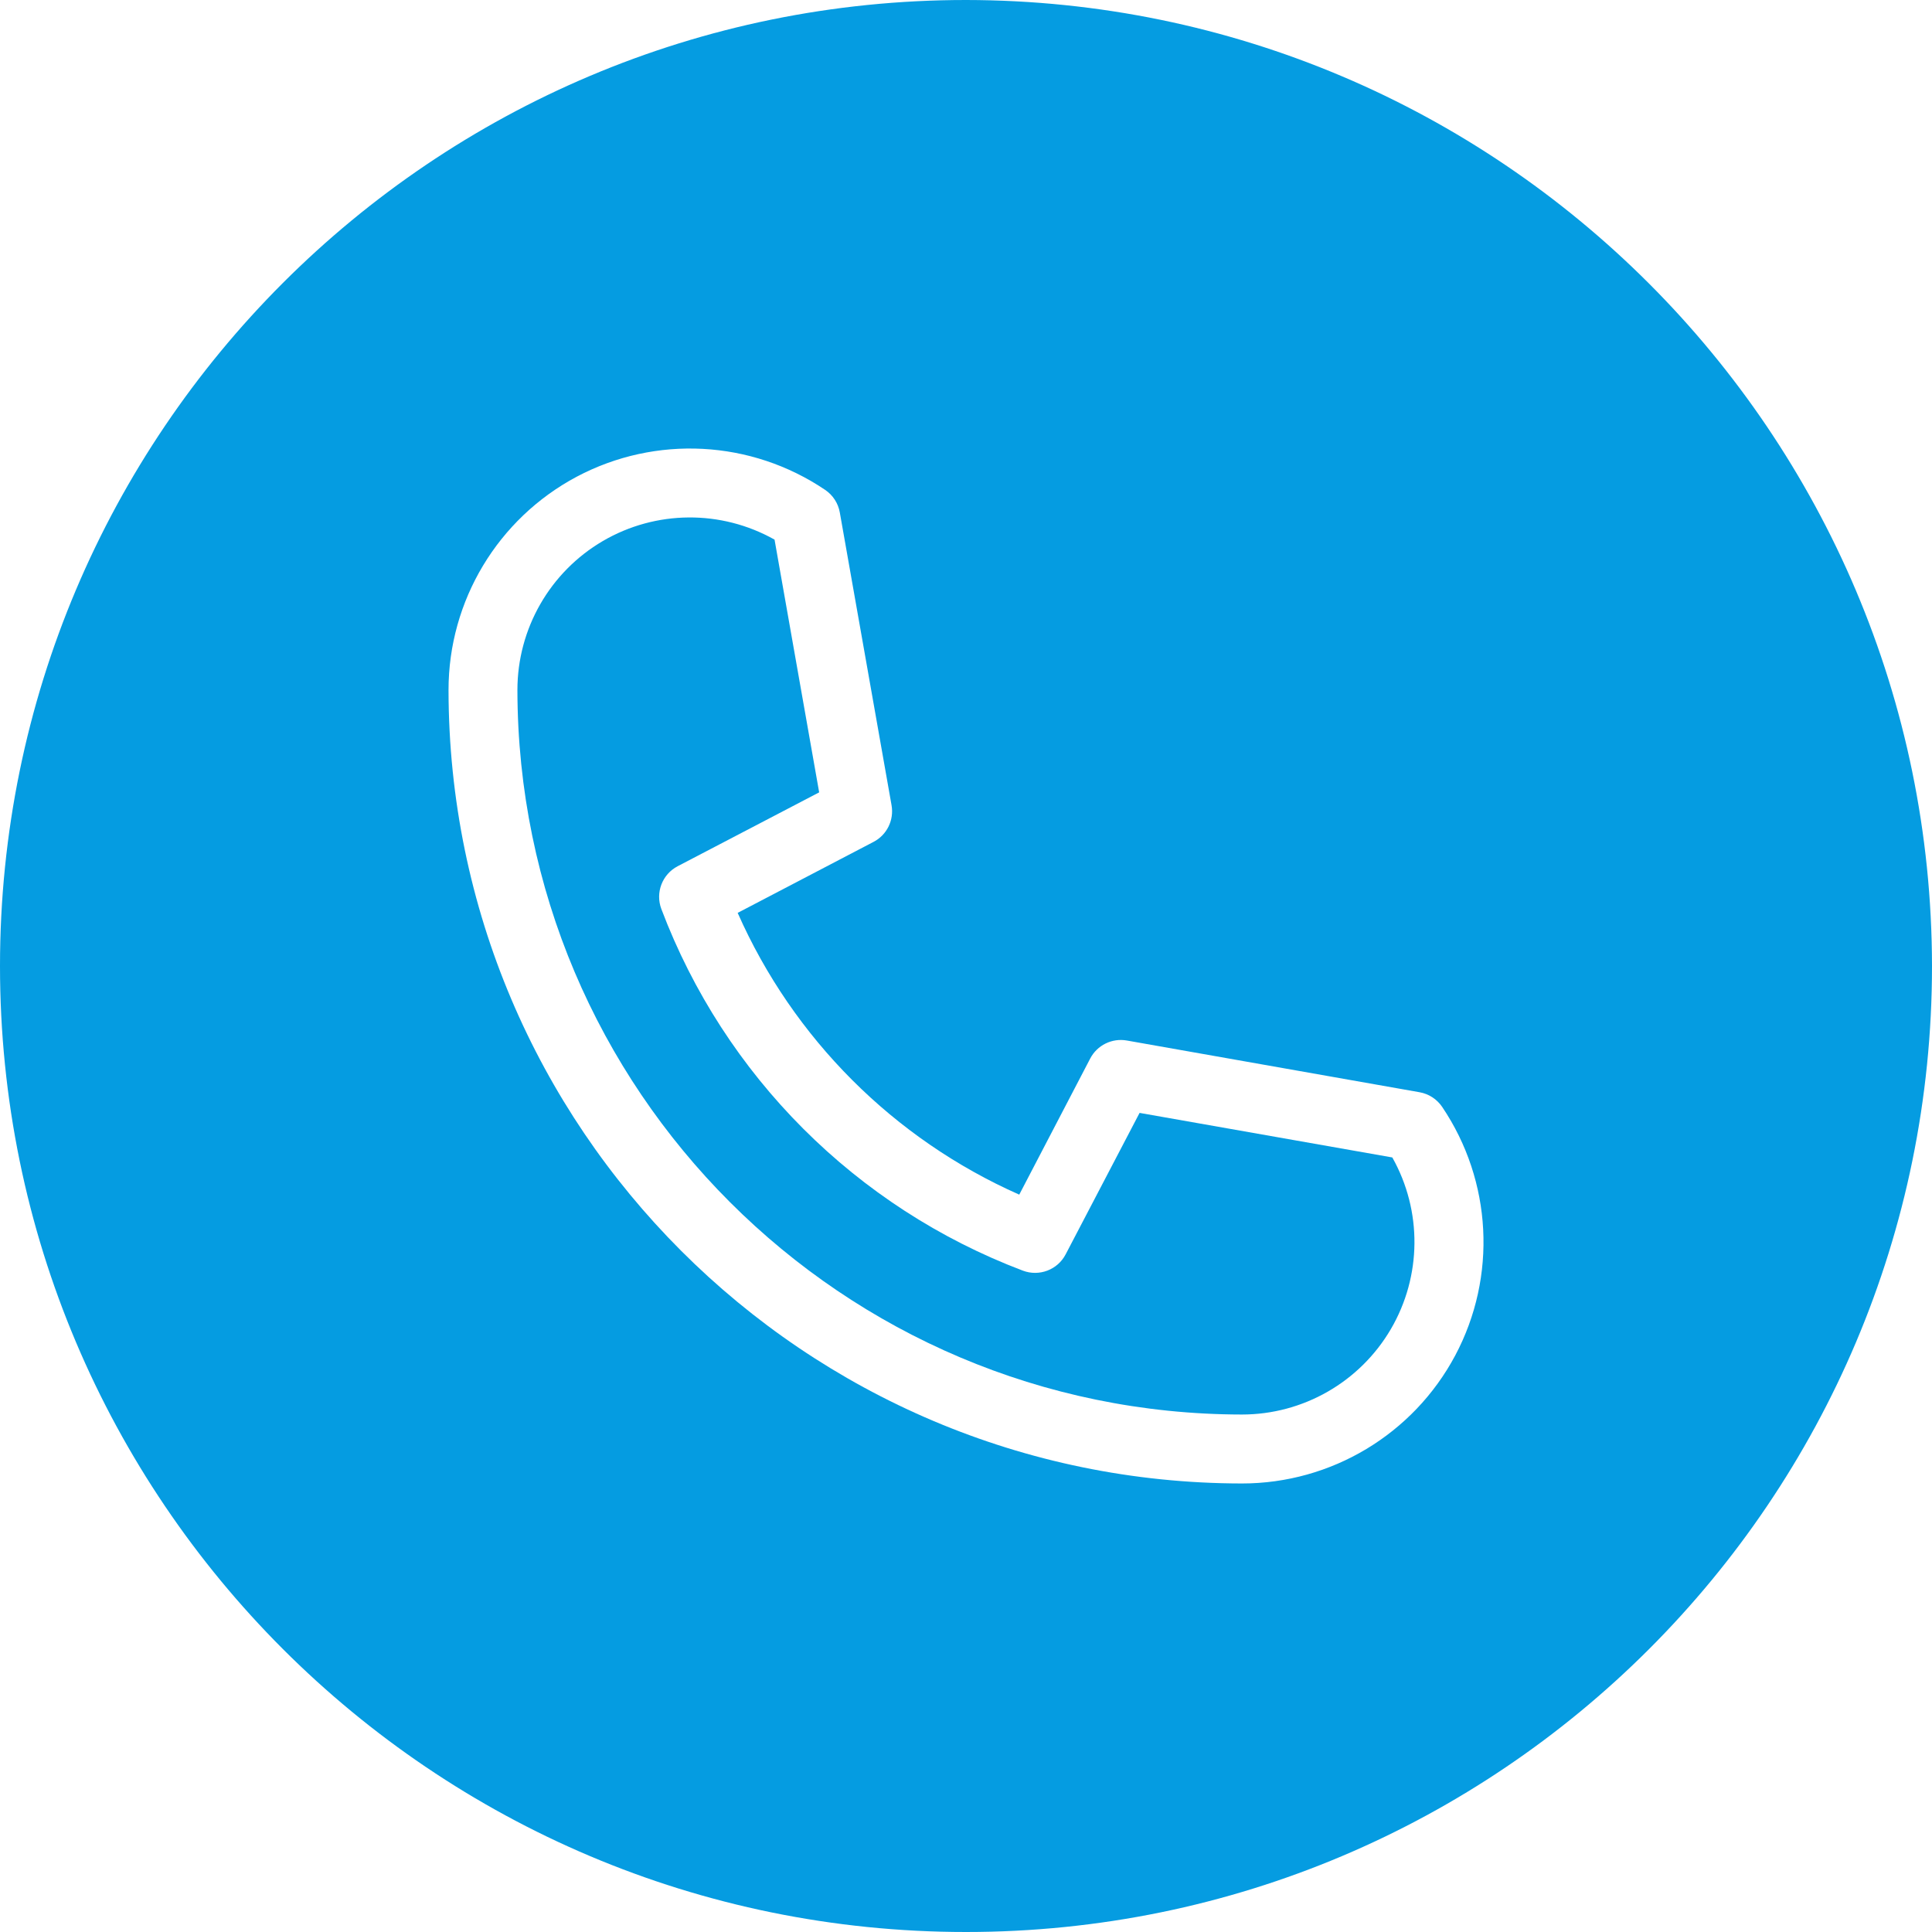 <svg width="32" height="32" viewBox="0 0 32 32" fill="none" xmlns="http://www.w3.org/2000/svg">
<path d="M18.875 18.433L17.651 20.775C17.518 21.032 17.213 21.148 16.942 21.046C14.18 20 11.999 17.819 10.954 15.056C10.852 14.785 10.968 14.481 11.225 14.347L13.568 13.124L12.829 8.938C11.944 8.44 10.861 8.449 9.985 8.961C9.109 9.474 8.57 10.413 8.57 11.429C8.578 18.053 13.946 23.421 20.57 23.429C21.585 23.429 22.524 22.89 23.037 22.014C23.549 21.138 23.559 20.056 23.061 19.171L18.875 18.433Z" fill="#059CE1"/>
<path d="M16 0C7.163 0 0 7.163 0 16C0 24.837 7.163 32 16 32C24.837 32 32 24.837 32 16C31.99 7.168 24.832 0.01 16 0ZM20.571 24.571C13.316 24.563 7.437 18.684 7.429 11.429C7.429 9.949 8.246 8.591 9.552 7.896C10.858 7.203 12.441 7.286 13.667 8.114C13.796 8.201 13.883 8.336 13.91 8.489L14.767 13.338C14.81 13.584 14.69 13.829 14.469 13.944L12.218 15.12C13.138 17.201 14.801 18.865 16.882 19.787L18.057 17.533C18.172 17.312 18.417 17.191 18.663 17.234L23.513 18.091C23.666 18.118 23.8 18.206 23.887 18.334C24.714 19.56 24.798 21.143 24.104 22.449C23.409 23.755 22.051 24.571 20.571 24.571Z" fill="#059CE1"/>
</svg>
